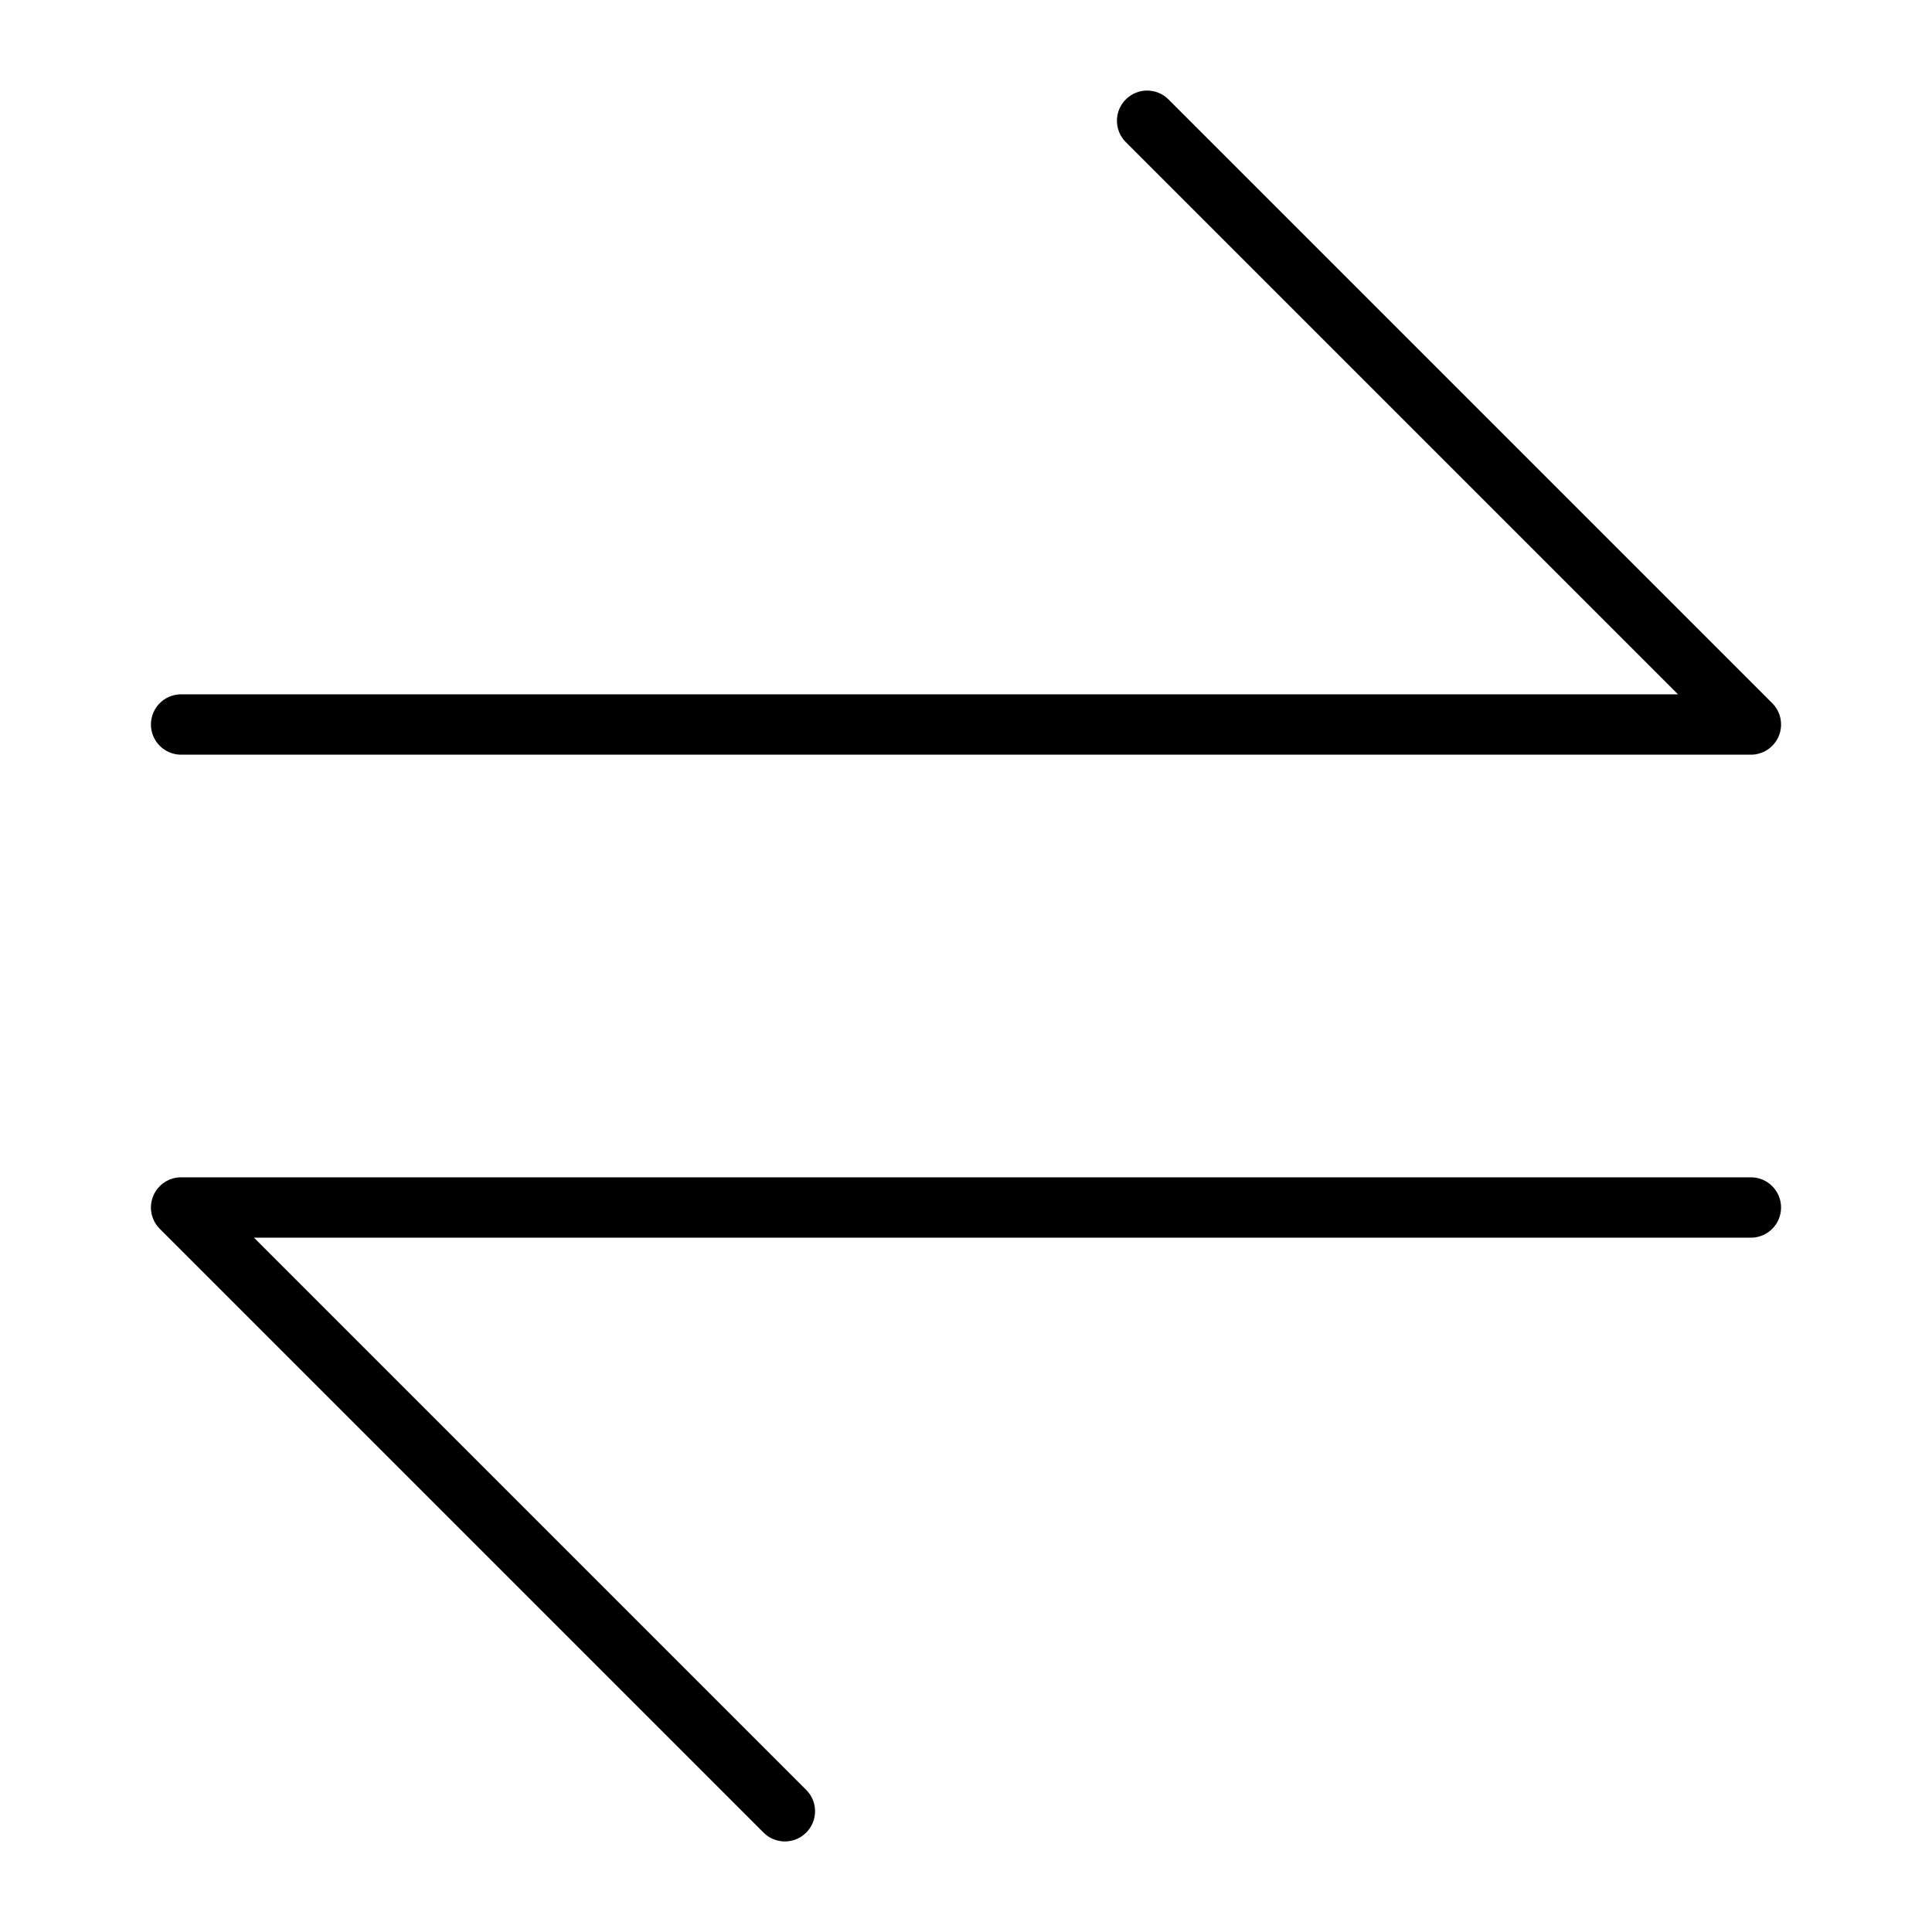 <?xml version="1.0" encoding="utf-8"?>
<!-- Generator: Adobe Illustrator 19.2.1, SVG Export Plug-In . SVG Version: 6.00 Build 0)  -->
<!DOCTYPE svg PUBLIC "-//W3C//DTD SVG 1.1//EN" "http://www.w3.org/Graphics/SVG/1.1/DTD/svg11.dtd">
<svg version="1.1" id="Layer_1" xmlns="http://www.w3.org/2000/svg" xmlns:xlink="http://www.w3.org/1999/xlink" x="0px" y="0px"
	 width="64px" height="64px" viewBox="0 0 64 64" enable-background="new 0 0 64 64" xml:space="preserve">
<path d="M5,24c0,0.553,0.448,1,1,1h52c0.404,0,0.769-0.243,0.924-0.617s0.069-0.804-0.217-1.09l-20-20
	c-0.391-0.391-1.023-0.391-1.414,0s-0.391,1.023,0,1.414L55.586,23H6C5.448,23,5,23.447,5,24z"/>
<path d="M58,39H6c-0.404,0-0.769,0.243-0.924,0.617s-0.069,0.804,0.217,1.09l20,20C25.488,60.902,25.744,61,26,61
	s0.512-0.098,0.707-0.293c0.391-0.391,0.391-1.023,0-1.414L8.414,41H58c0.552,0,1-0.447,1-1S58.552,39,58,39z"/>
</svg>
